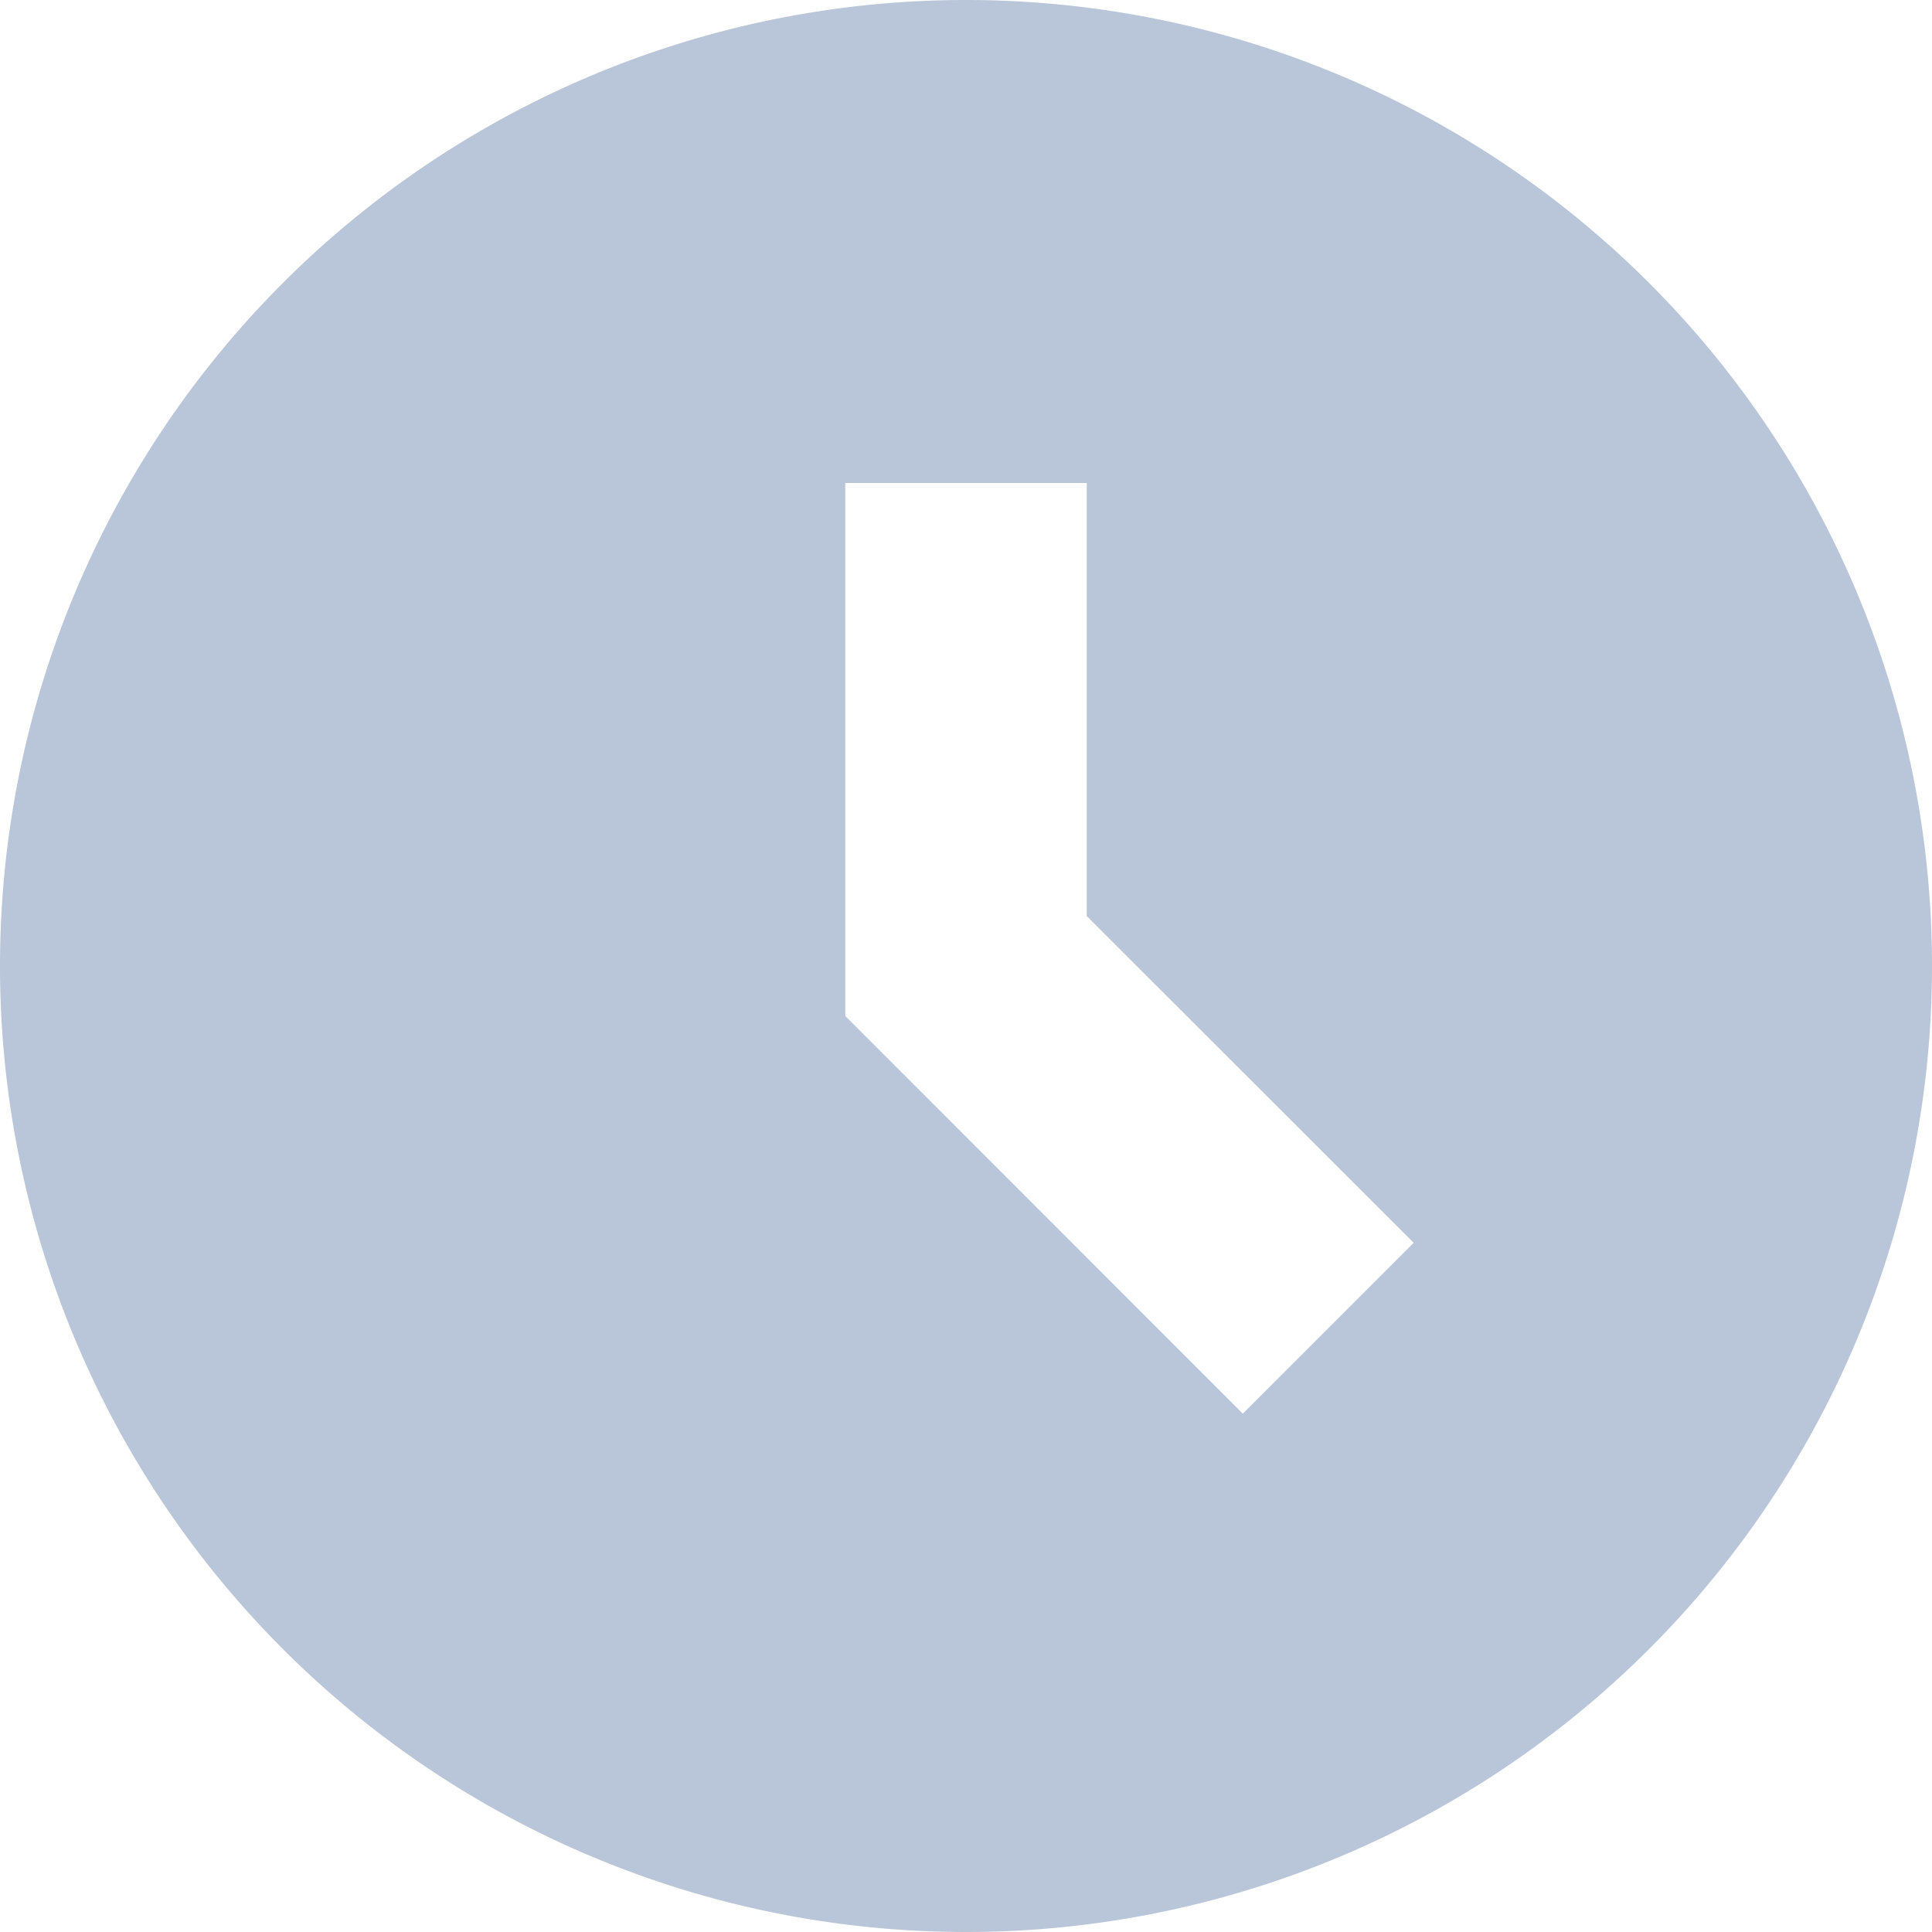 <svg xmlns="http://www.w3.org/2000/svg" width="14" height="14" viewBox="0 0 14 14">
    <path fill="#B9C5D8" fill-rule="nonzero" d="M7 0a7 7 0 1 0 0 14A7 7 0 0 0 7 0zm2.006 10.244L6.125 7.362V3.5h1.75v3.138l2.369 2.368-1.238 1.238z"/>
</svg>
